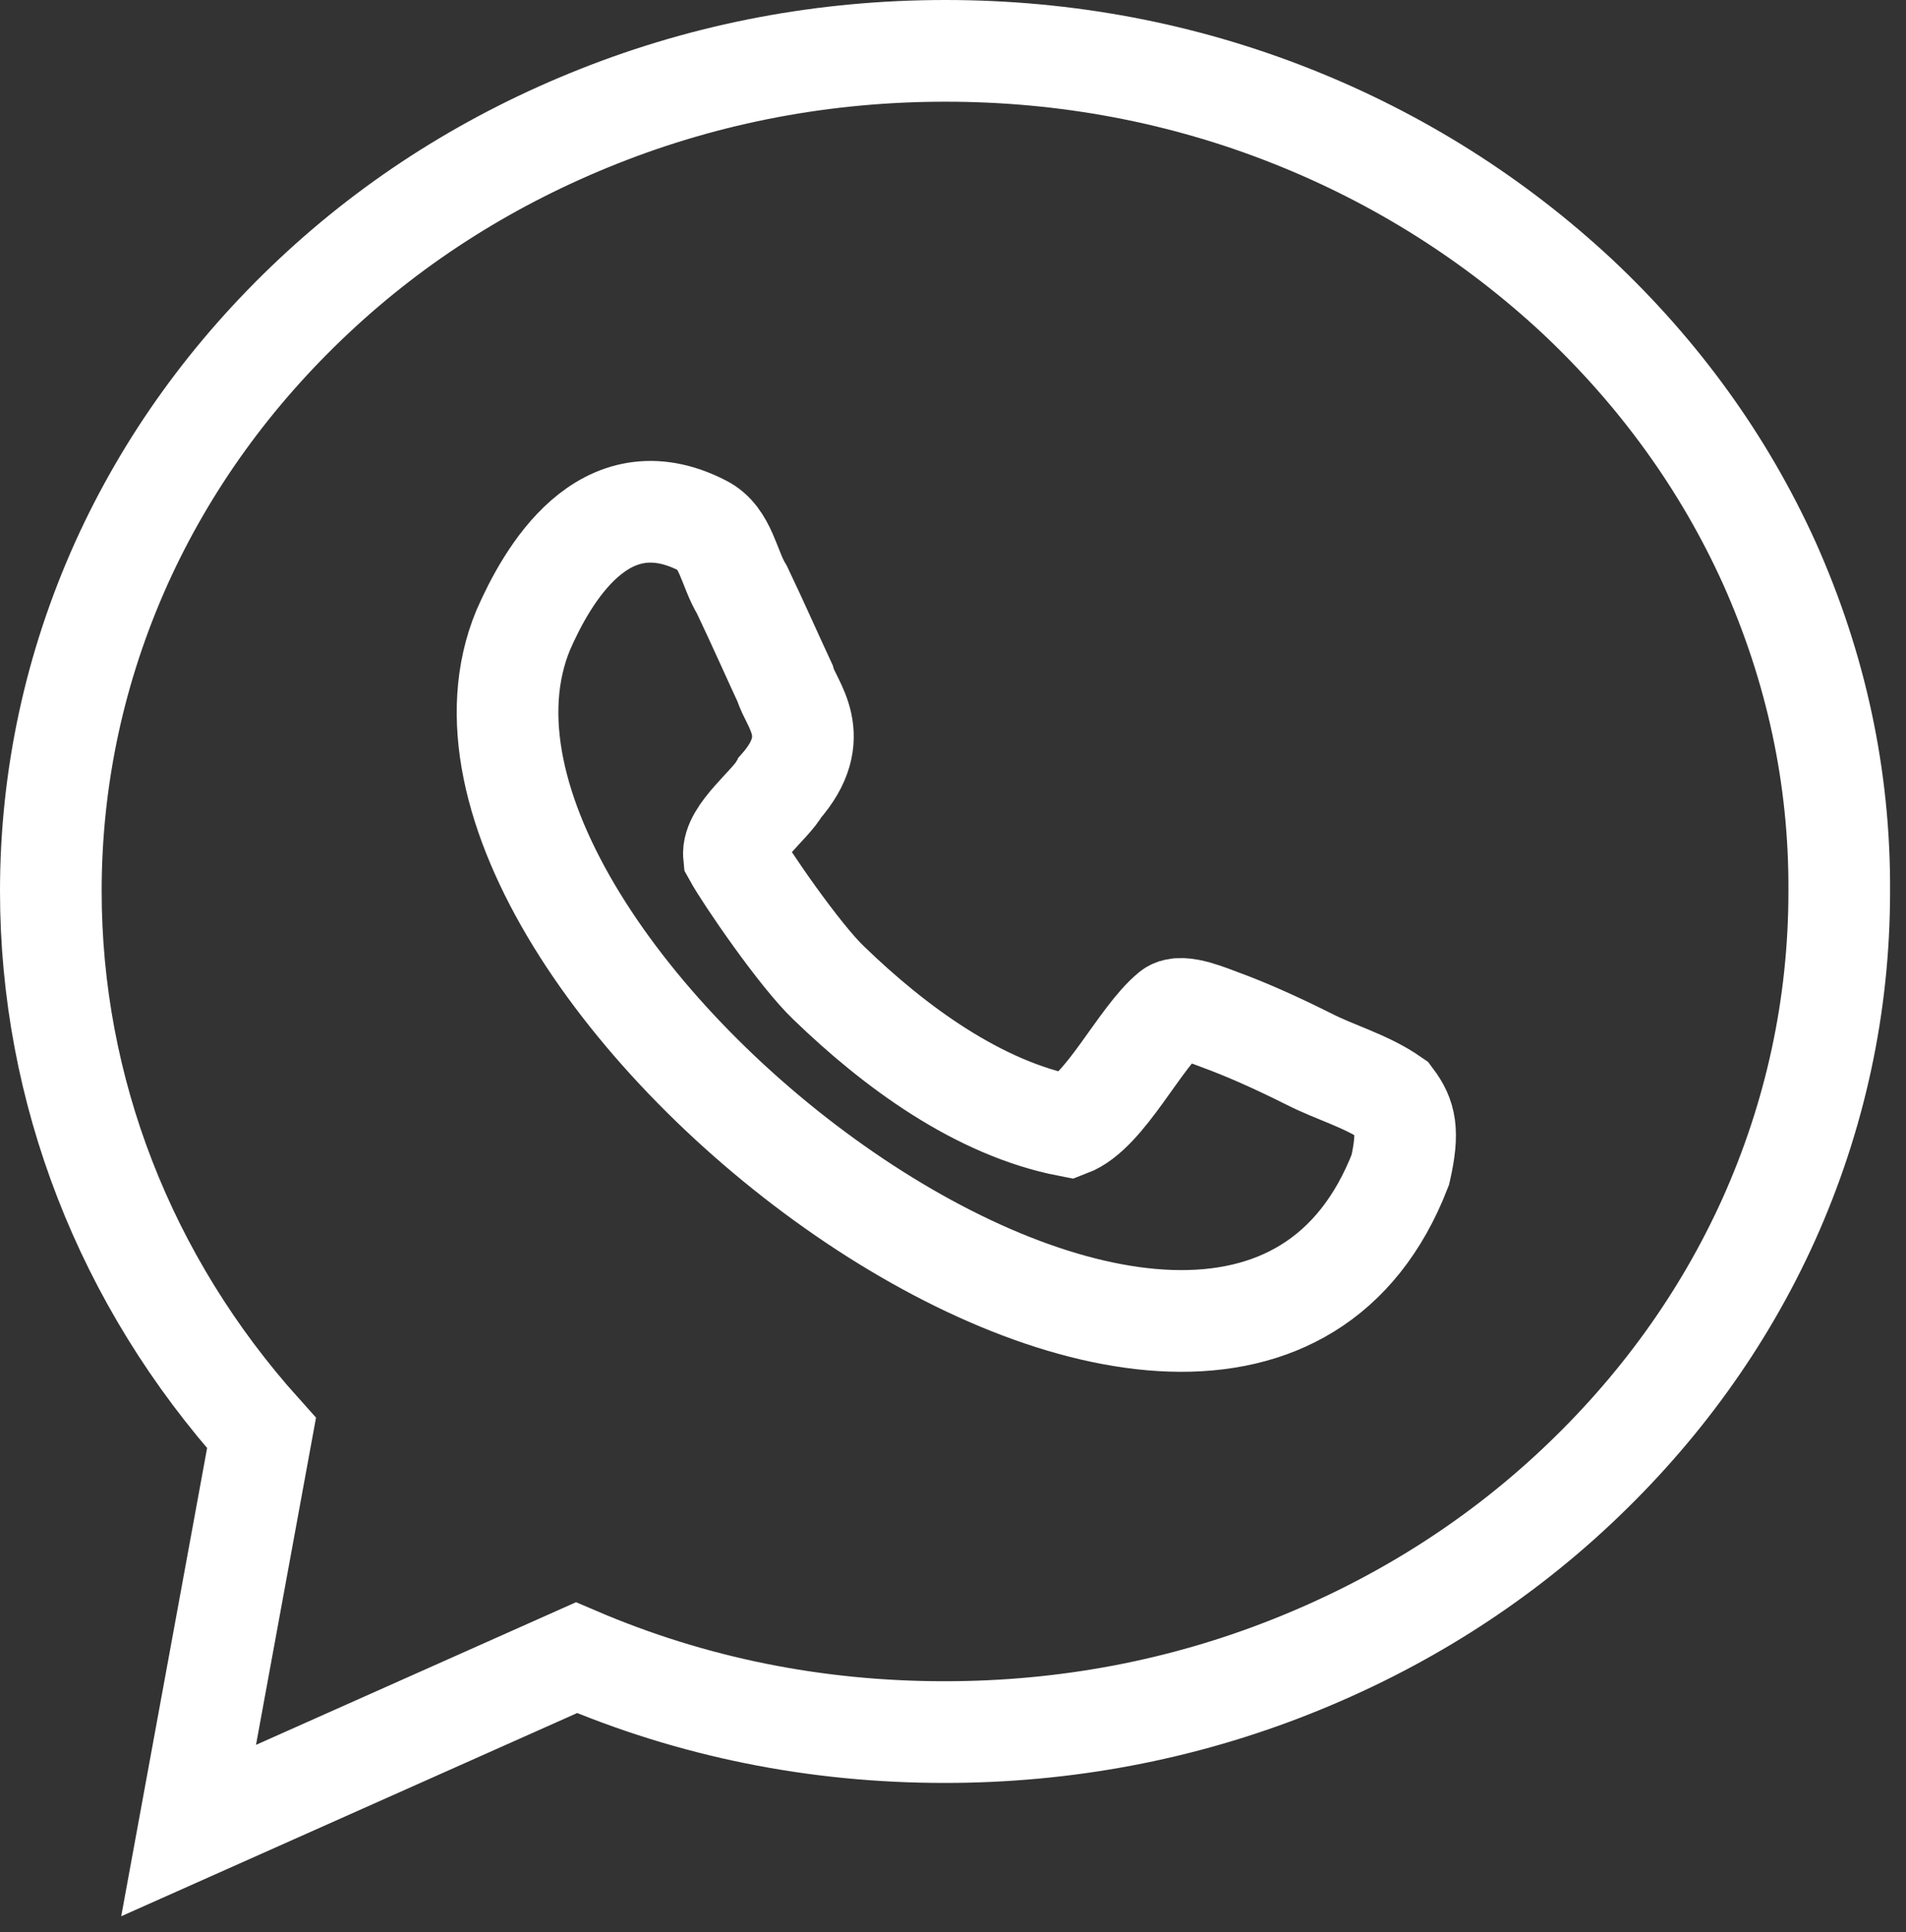 <svg width="75" height="76" viewBox="0 0 75 76" fill="none" xmlns="http://www.w3.org/2000/svg">
<rect x="0" y="0" width="75" height="76" fill="#333333" stroke="none"/>
<path d="M69.619 22.139C67.84 18.209 65.287 14.68 62.045 11.639C58.803 8.627 55.045 6.246 50.857 4.582C46.525 2.861 41.934 2 37.201 2C32.467 2 27.877 2.861 23.545 4.582C19.357 6.246 15.598 8.598 12.357 11.639C9.115 14.68 6.562 18.209 4.783 22.139C2.947 26.213 2 30.574 2 35.049C2 42.881 4.926 50.398 10.291 56.365L7.422 72L22.684 65.201C27.246 67.152 32.094 68.127 37.172 68.127C41.906 68.127 46.496 67.266 50.828 65.545C55.016 63.881 58.775 61.529 62.016 58.488C65.258 55.447 67.811 51.918 69.59 47.988C71.426 43.914 72.373 39.553 72.373 35.078C72.402 30.574 71.455 26.242 69.619 22.139Z" stroke="white" stroke-width="4"/>
<path d="M51.488 41.647C49.996 40.901 48.906 40.443 48.131 40.156C47.644 39.983 46.496 39.467 46.094 39.783C44.832 40.815 43.484 43.742 42.049 44.287C38.492 43.598 35.193 41.16 32.611 38.664C31.463 37.574 29.34 34.475 28.881 33.643C28.795 32.783 30.344 31.635 30.689 30.975C32.467 28.967 31.119 27.705 30.89 26.873C30.488 26.012 29.799 24.463 29.197 23.201C28.681 22.369 28.566 21.135 27.648 20.676C23.746 18.668 21.509 22.684 20.59 24.779C15.053 38.119 48.332 63.508 55.103 46.008C55.447 44.488 55.303 43.914 54.787 43.225C53.754 42.508 52.549 42.193 51.488 41.647Z" stroke="white" stroke-width="4"/>
</svg>
